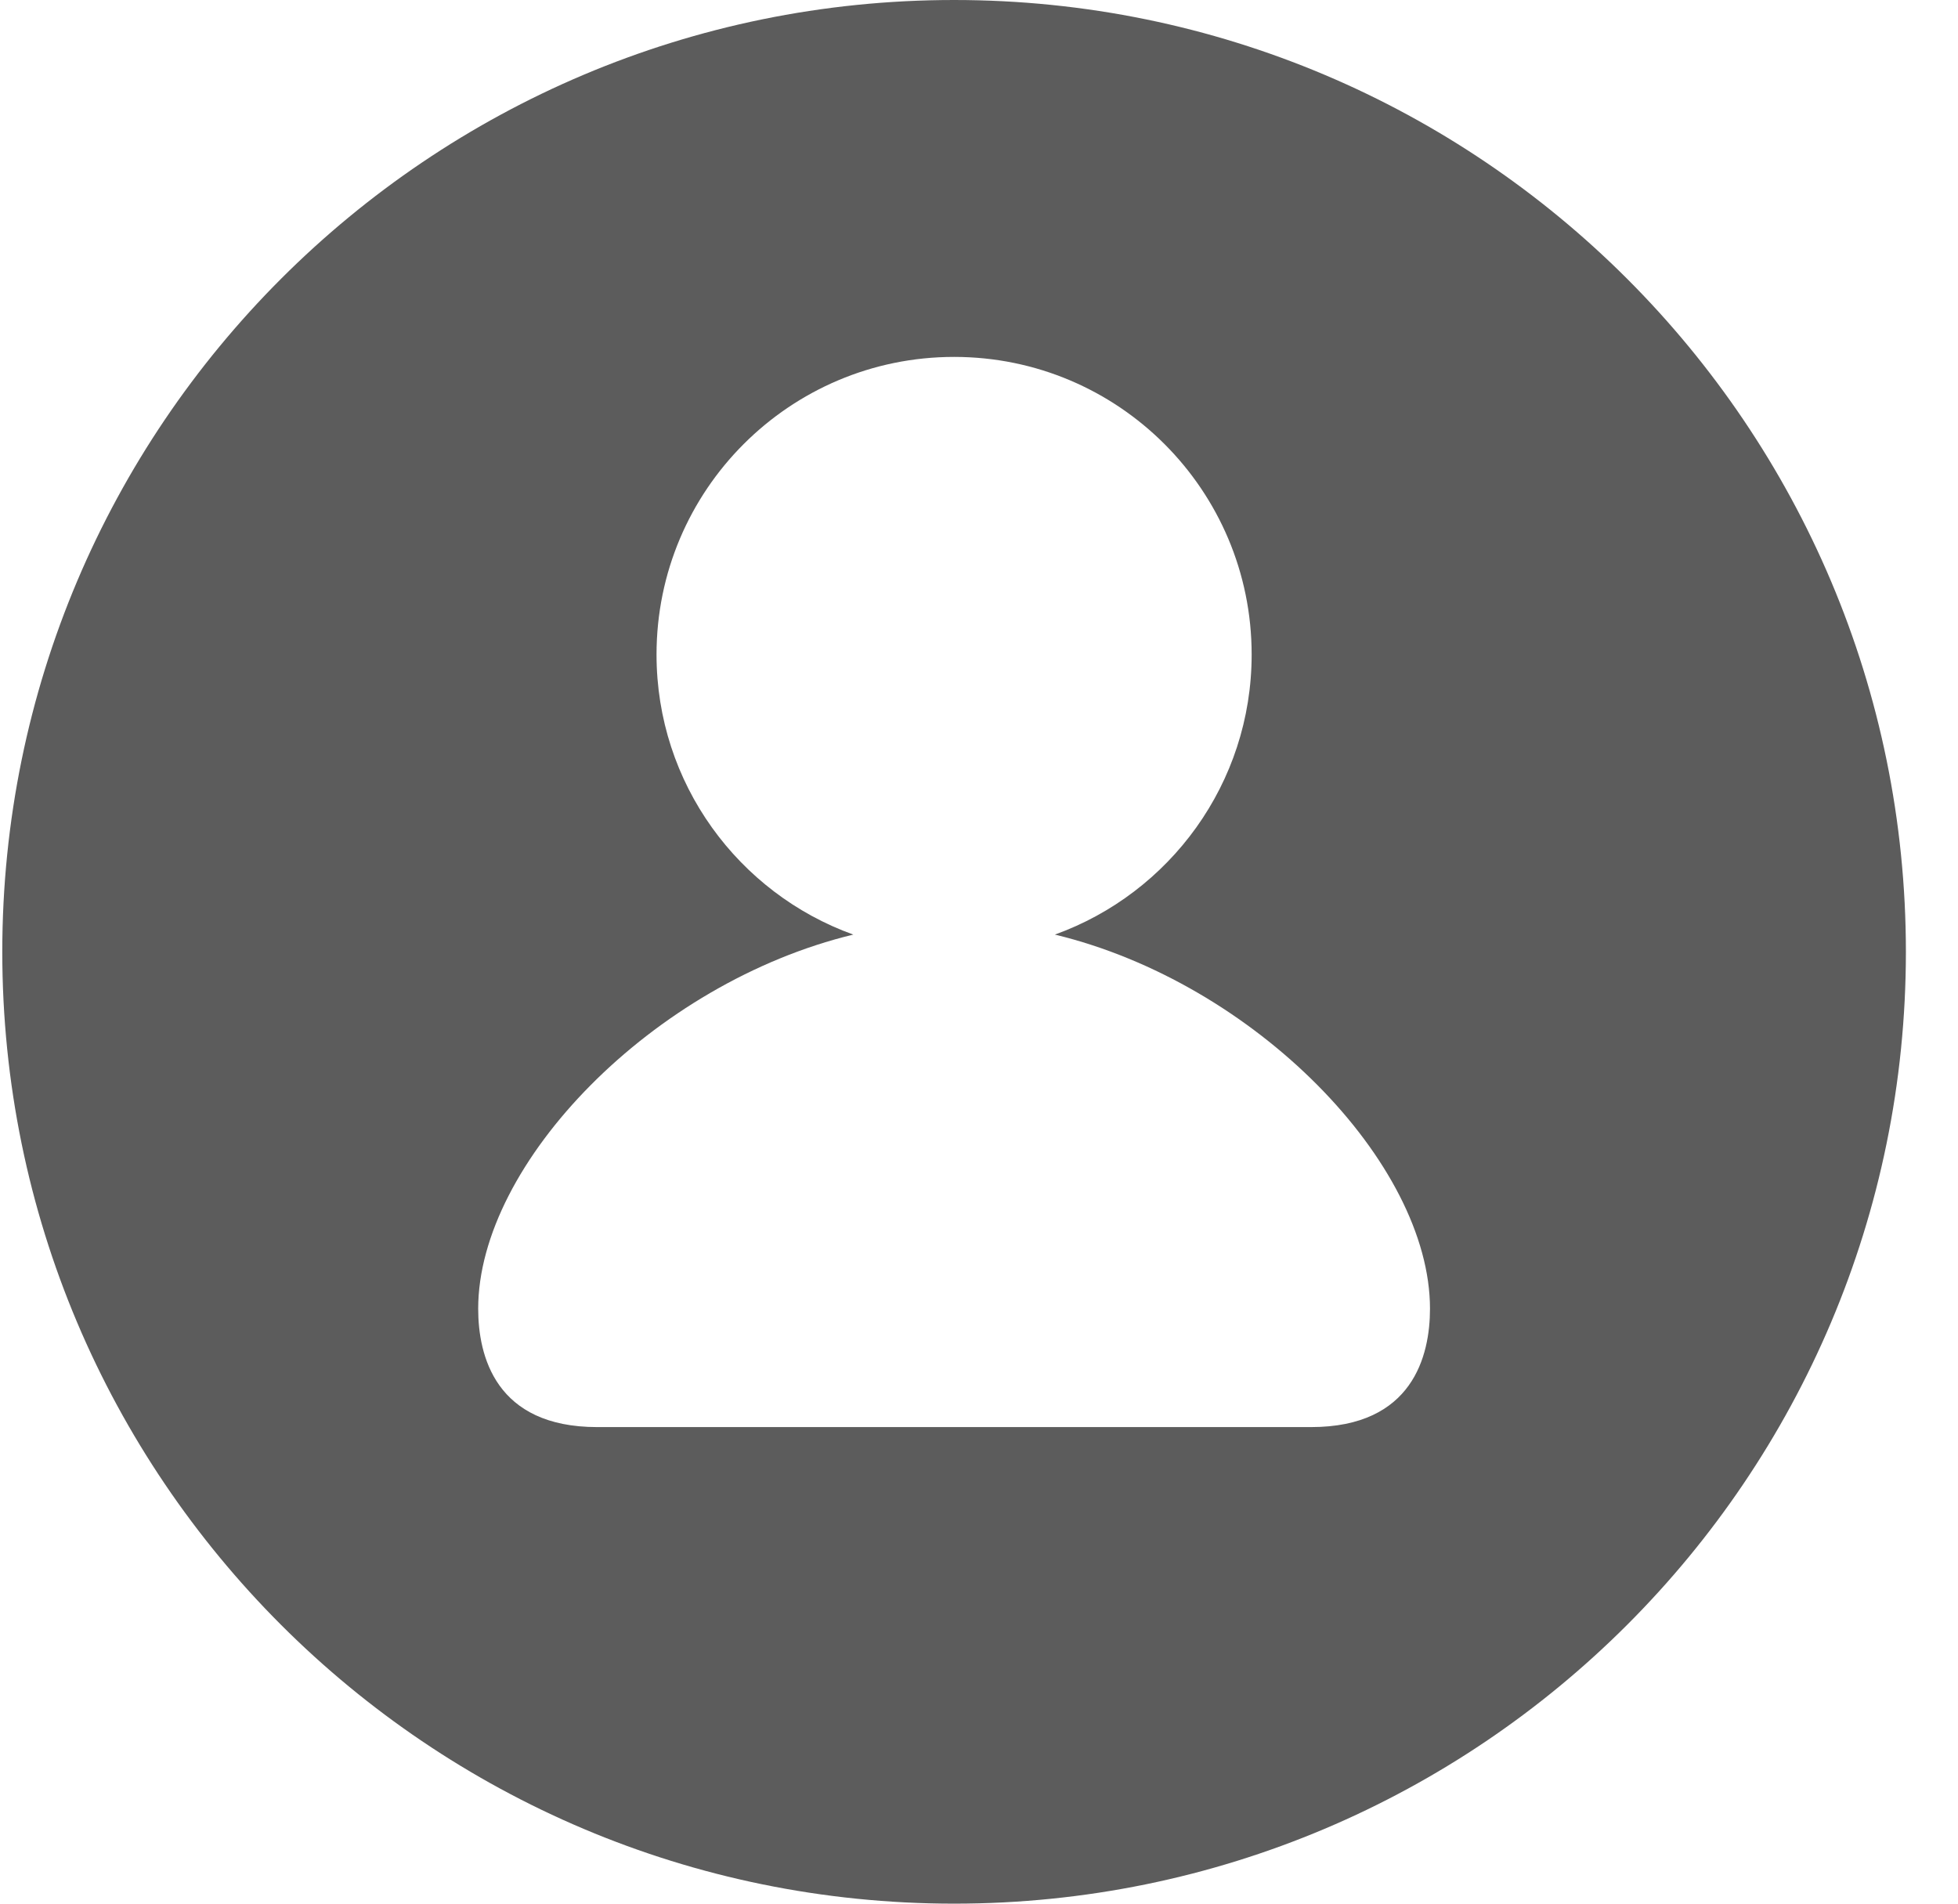 <svg width="36px" height="35px" viewBox="0 0 36 35" version="1.1" xmlns="http://www.w3.org/2000/svg"
>
    <g id="控件" stroke="none" stroke-width="1" fill="none" fill-rule="evenodd">
        <g id="Search-Bar" transform="translate(-899, -13)" fill="#5C5C5C">
            <g id="Sections" transform="translate(773, 13)">
                <path d="M143.542,35 C153.207,35 161.042,27.165 161.042,17.5 C161.042,7.835 153.207,0 143.542,0 C133.877,0 126.042,7.835 126.042,17.5 C126.042,27.165 133.877,35 143.542,35 Z M145.395,17.183 C147.505,16.424 149.013,14.405 149.013,12.034 C149.013,9.012 146.564,6.562 143.542,6.562 C140.52,6.562 138.071,9.012 138.071,12.034 C138.071,14.405 139.579,16.424 141.689,17.183 C138.009,18.07 134.792,21.384 134.792,24.062 C134.792,24.925 135.108,26.238 136.98,26.238 L150.105,26.238 C151.976,26.238 152.292,24.925 152.292,24.062 C152.292,21.384 149.075,18.07 145.395,17.183 Z"
                      id="User"></path>
            </g>
        </g>
    </g>
</svg>